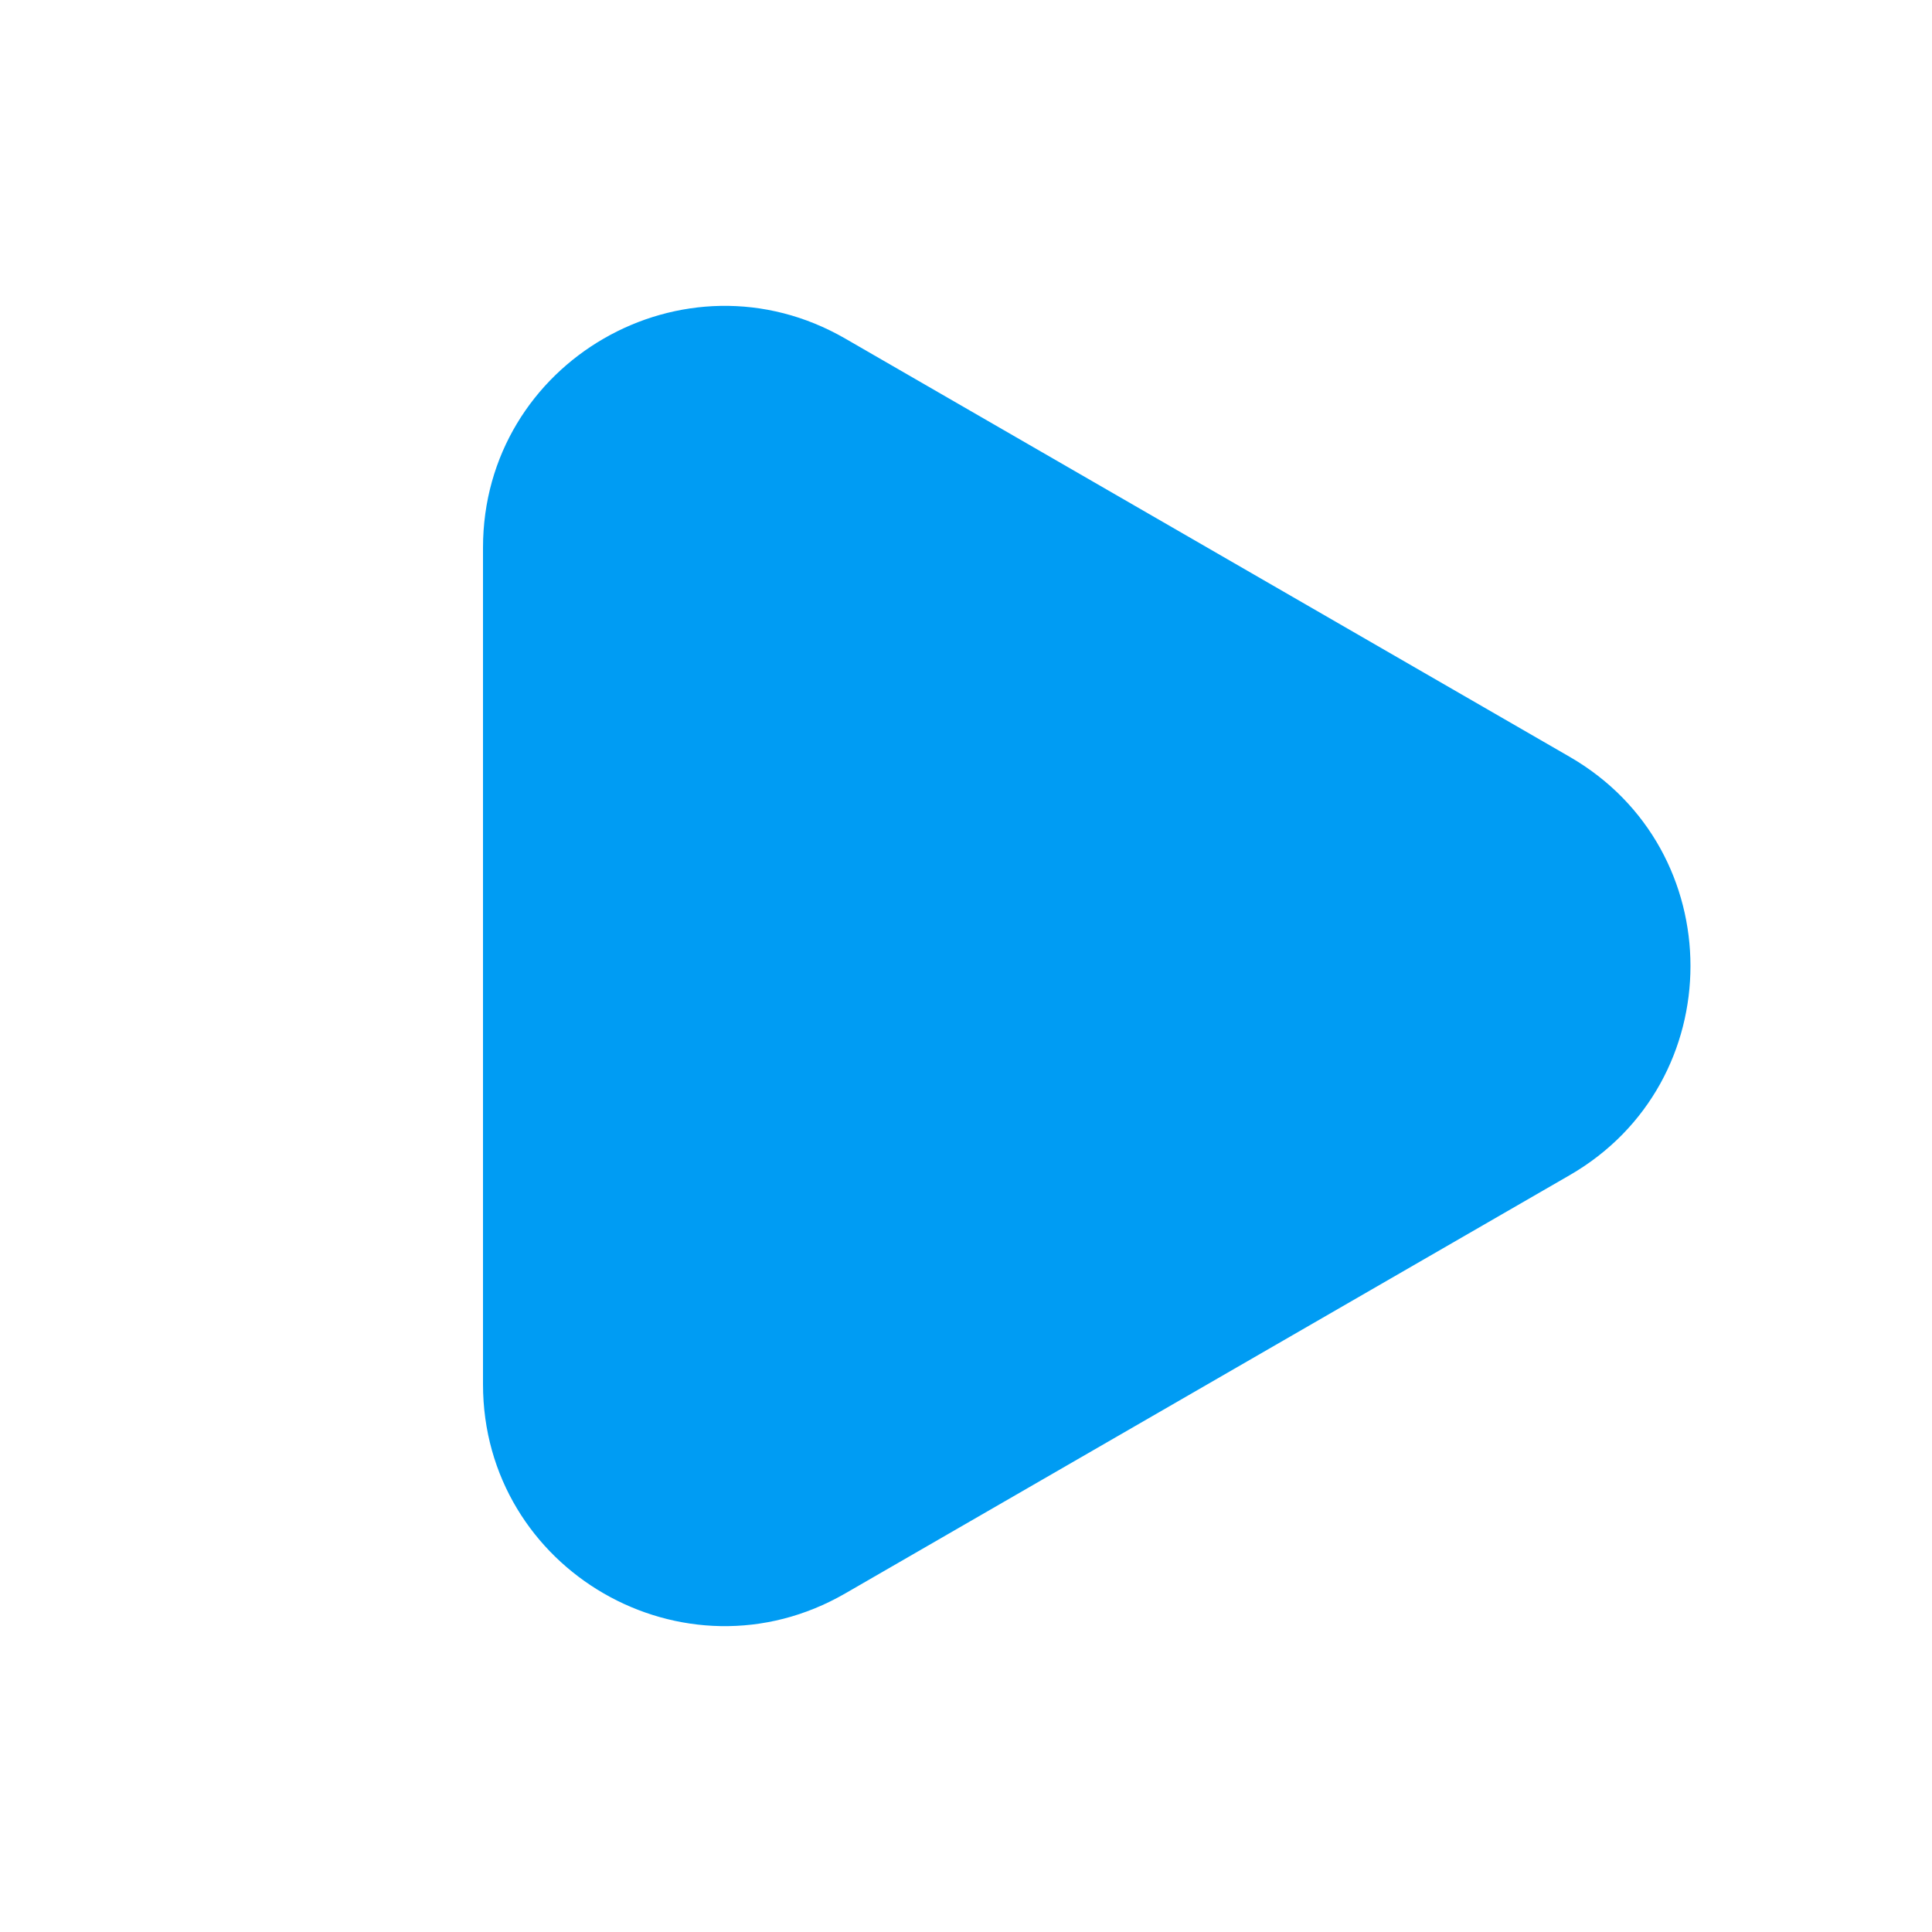 <svg width="16" height="16" viewBox="0 0 16 16" fill="none" xmlns="http://www.w3.org/2000/svg">
<path d="M13 6.268C14.333 7.038 14.333 8.962 13 9.732L7 13.196C5.667 13.966 4 13.004 4 11.464L4 4.536C4 2.996 5.667 2.034 7 2.804L13 6.268Z" fill="#009CF3"/>
</svg>
